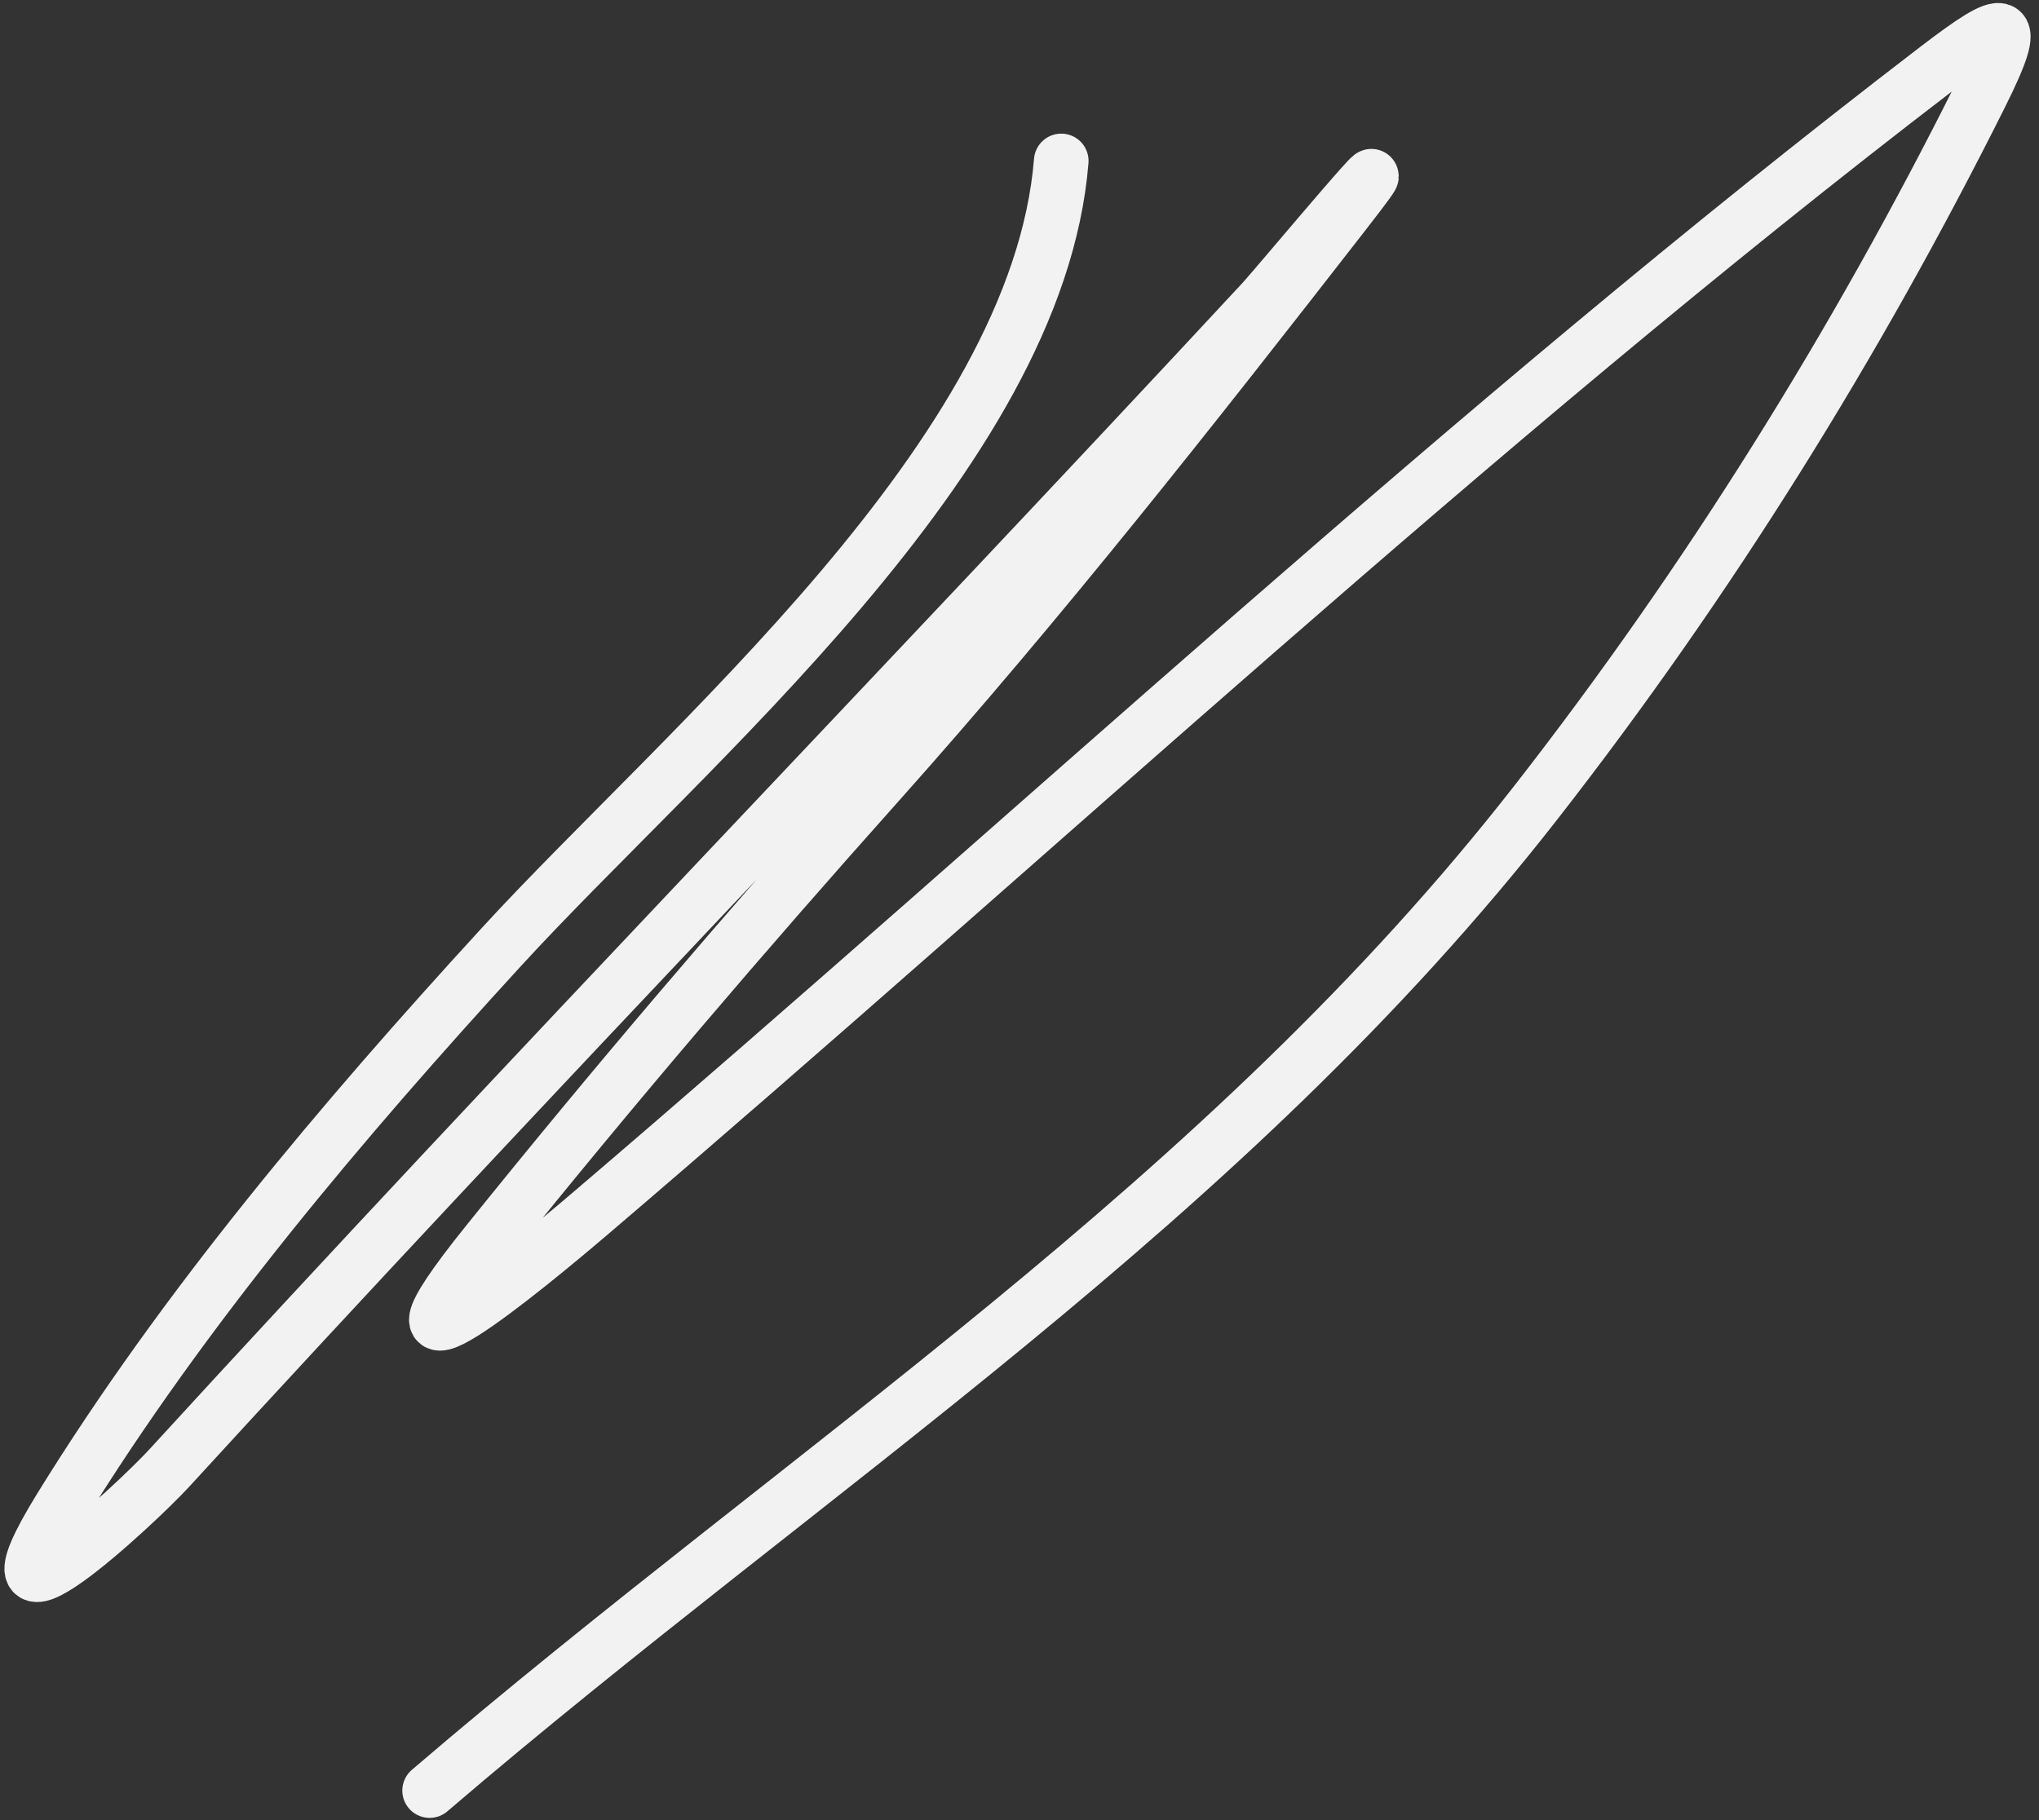 <svg width="112" height="100" viewBox="0 0 112 100" fill="none" xmlns="http://www.w3.org/2000/svg">
<rect x="0" y="0" width="112" height="100" fill="#333333" stroke="none"/>
<path d="M58.293 8.842C56.979 25.049 37.644 40.995 27.516 52.056C18.815 61.557 10.117 71.832 3.329 82.833C-1.937 91.368 7.443 82.684 9.298 80.657C29.076 59.048 49.435 38.024 69.361 16.552C70.102 15.754 78.735 5.407 73.838 11.703C65.545 22.365 57.222 32.958 48.221 43.04C40.845 51.301 33.709 59.652 26.77 68.284C19.216 77.68 28.945 69.639 32.428 66.667C57.032 45.671 80.722 23.427 106.419 3.744C110.227 0.827 111.06 0.678 108.781 5.236C101.933 18.933 93.828 31.95 84.408 44.035C67.186 66.129 44.519 80.446 23.599 98.377" stroke="#F2F2F2" stroke-width="3" stroke-linecap="round"/>
</svg>
